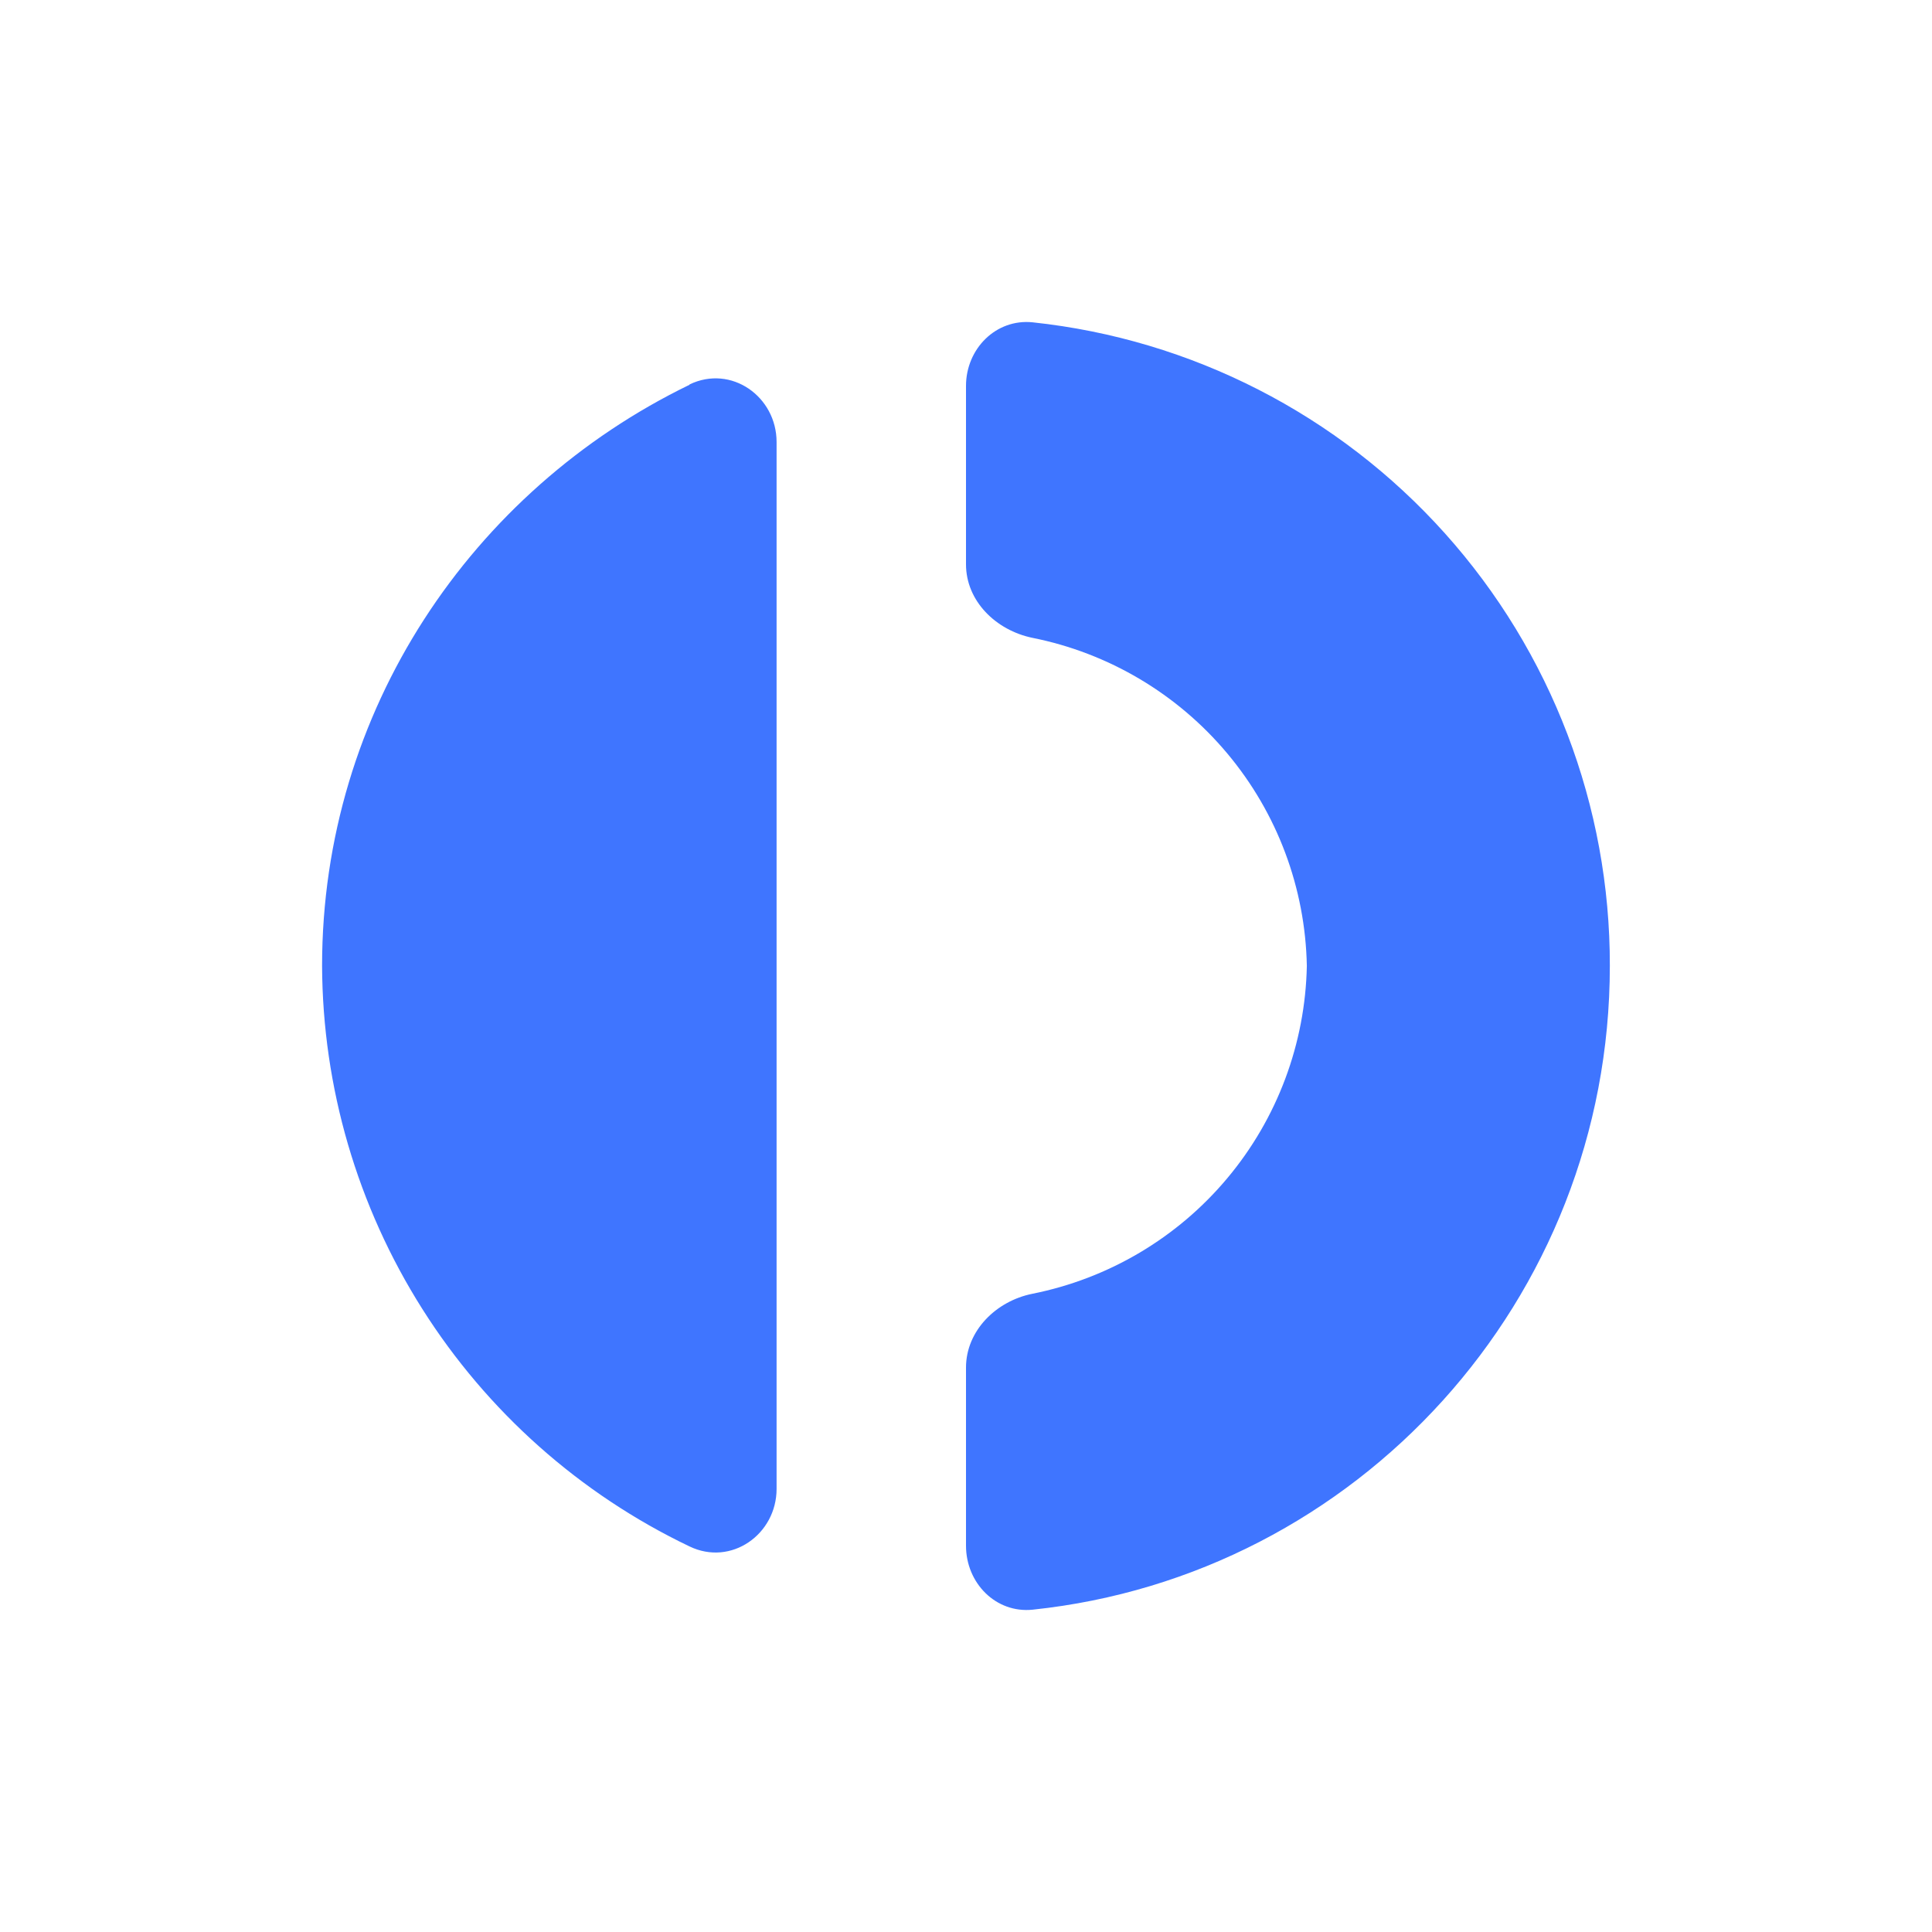 <svg width="24" height="24" viewBox="0 0 24 24" fill="none" xmlns="http://www.w3.org/2000/svg">
<path d="M12.828 19.996C12.372 20.043 12 19.667 12 19.201V16.989C12 16.529 12.376 16.162 12.823 16.072C13.771 15.883 14.626 15.377 15.246 14.636C15.867 13.895 16.215 12.964 16.234 11.998C16.215 11.031 15.867 10.101 15.246 9.36C14.626 8.619 13.771 8.112 12.823 7.923C12.372 7.829 12 7.467 12 7.01V4.794C12 4.333 12.372 3.957 12.828 4.004C14.8 4.214 16.624 5.148 17.948 6.624C19.272 8.1 20.002 10.015 19.998 11.998C19.998 16.157 16.855 19.573 12.828 19.996ZM8.565 4.776C9.083 4.526 9.647 4.926 9.647 5.491V18.495C9.647 19.06 9.083 19.46 8.565 19.21C7.204 18.559 6.053 17.536 5.246 16.26C4.439 14.985 4.007 13.507 4.001 11.998C4.001 8.831 5.86 6.093 8.565 4.78V4.776Z" fill="#3F75FF"/>
</svg>
